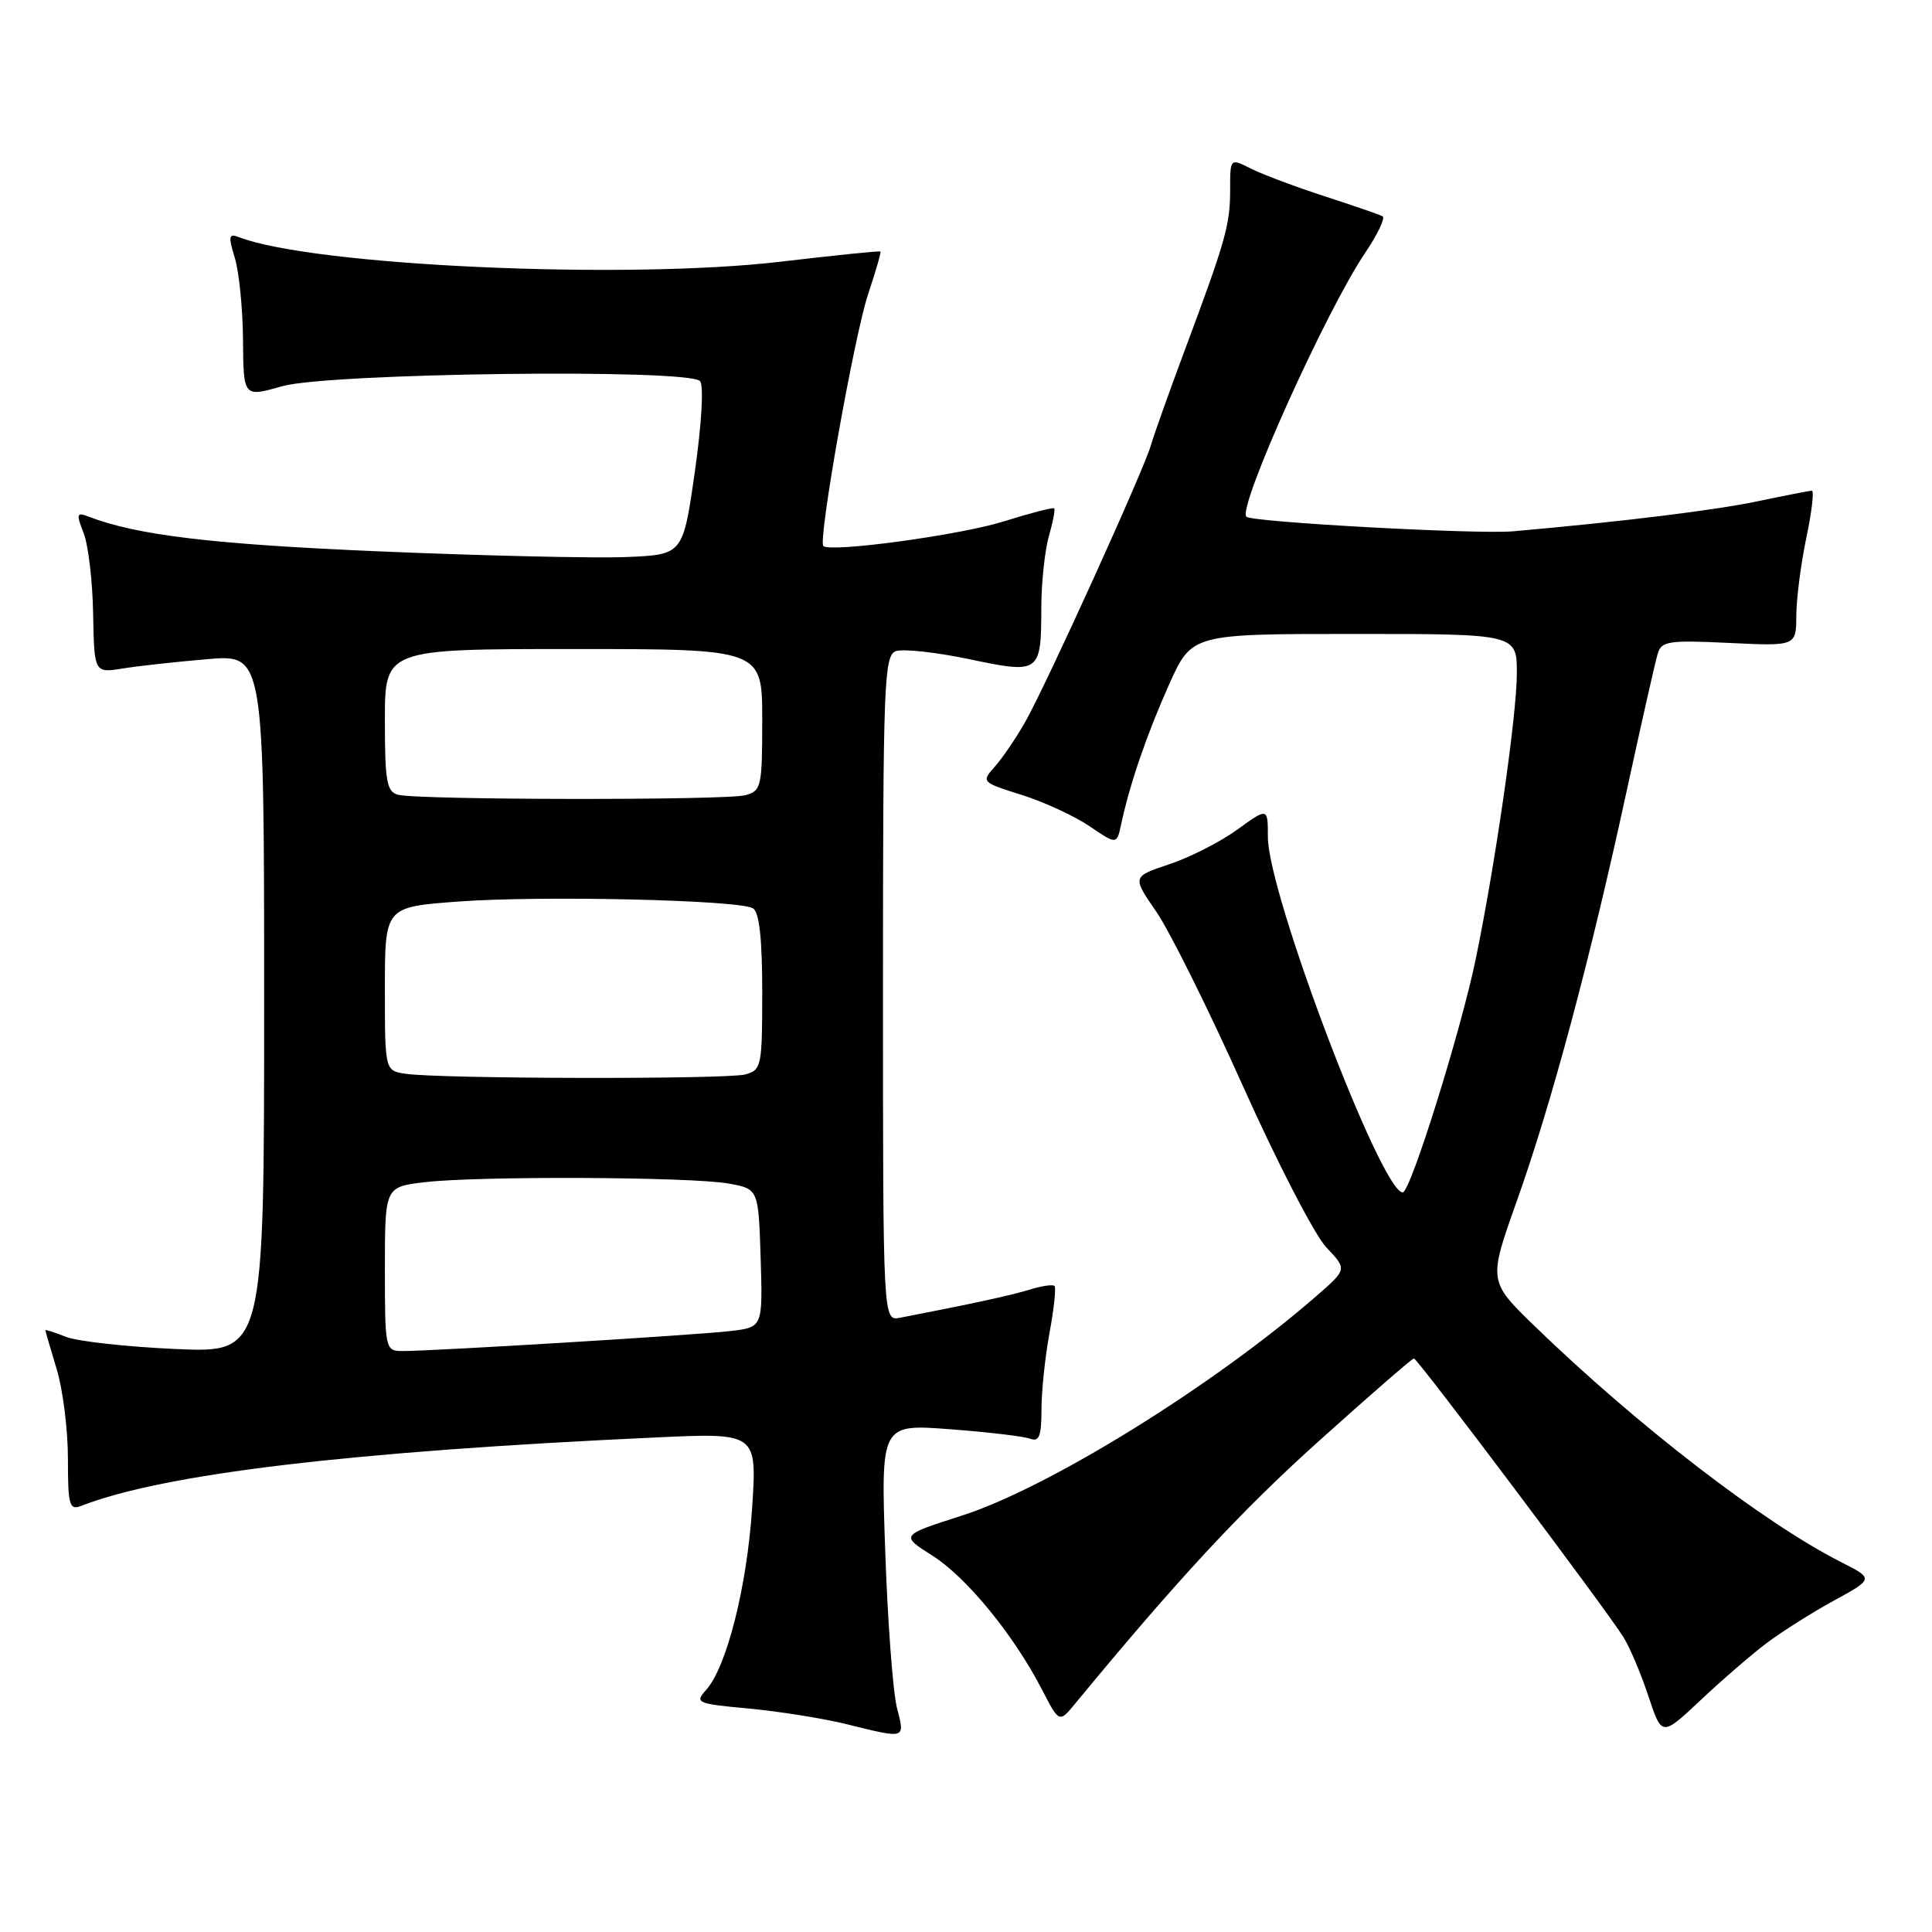 <?xml version="1.0" encoding="UTF-8" standalone="no"?>
<!DOCTYPE svg PUBLIC "-//W3C//DTD SVG 1.1//EN" "http://www.w3.org/Graphics/SVG/1.1/DTD/svg11.dtd" >
<svg xmlns="http://www.w3.org/2000/svg" xmlns:xlink="http://www.w3.org/1999/xlink" version="1.1" viewBox="0 0 256 256">
 <g >
 <path fill="currentColor"
d=" M 118.84 226.25 C 118.32 224.19 117.62 214.89 117.30 205.60 C 116.71 188.69 116.71 188.69 125.87 189.38 C 130.91 189.76 135.70 190.33 136.51 190.64 C 137.69 191.10 138.00 190.29 138.00 186.79 C 138.00 184.36 138.48 179.77 139.07 176.59 C 139.66 173.41 139.95 170.62 139.73 170.40 C 139.51 170.17 138.01 170.39 136.41 170.89 C 133.91 171.66 128.43 172.84 119.25 174.61 C 117.00 175.04 117.00 175.04 117.00 130.99 C 117.00 90.69 117.14 86.88 118.68 86.29 C 119.60 85.94 123.96 86.41 128.36 87.33 C 137.82 89.32 137.96 89.22 137.98 80.49 C 137.99 77.19 138.44 72.94 138.98 71.06 C 139.52 69.17 139.84 67.51 139.69 67.36 C 139.54 67.20 136.51 67.99 132.96 69.10 C 127.21 70.90 110.14 73.23 109.10 72.36 C 108.35 71.74 113.18 44.54 115.02 39.01 C 116.03 35.99 116.77 33.43 116.66 33.33 C 116.55 33.22 110.62 33.83 103.48 34.67 C 82.95 37.10 41.59 35.23 31.67 31.43 C 30.31 30.90 30.23 31.28 31.11 34.16 C 31.68 36.00 32.17 40.91 32.20 45.07 C 32.26 52.64 32.26 52.64 37.38 51.18 C 43.55 49.42 91.31 48.83 92.76 50.50 C 93.27 51.07 92.97 56.18 92.07 62.50 C 90.50 73.50 90.50 73.50 83.00 73.81 C 78.88 73.98 64.25 73.65 50.50 73.07 C 28.22 72.13 18.16 70.93 11.73 68.45 C 10.15 67.84 10.08 68.07 11.08 70.64 C 11.70 72.21 12.27 77.03 12.34 81.34 C 12.49 89.18 12.49 89.18 16.26 88.58 C 18.33 88.24 23.39 87.69 27.51 87.34 C 35.00 86.71 35.00 86.71 35.00 132.99 C 35.00 179.27 35.00 179.27 23.25 178.75 C 16.79 178.46 10.26 177.74 8.75 177.14 C 7.24 176.54 6.00 176.15 6.01 176.27 C 6.02 176.40 6.69 178.71 7.51 181.41 C 8.33 184.11 9.00 189.44 9.00 193.27 C 9.00 199.47 9.19 200.14 10.75 199.54 C 21.74 195.27 46.44 192.33 86.91 190.47 C 100.31 189.85 100.31 189.85 99.66 199.83 C 98.97 210.29 96.28 220.93 93.55 223.94 C 92.03 225.62 92.33 225.76 99.22 226.39 C 103.22 226.77 108.97 227.68 112.00 228.42 C 120.15 230.43 119.92 230.50 118.84 226.25 Z  M 234.10 217.71 C 236.09 216.21 240.09 213.68 243.00 212.09 C 248.30 209.19 248.30 209.19 243.90 206.96 C 233.60 201.72 216.92 188.86 203.35 175.72 C 197.21 169.76 197.21 169.76 200.99 159.13 C 205.58 146.25 210.70 127.14 215.50 105.00 C 217.47 95.92 219.34 87.66 219.65 86.63 C 220.15 84.95 221.08 84.81 229.10 85.19 C 238.00 85.62 238.00 85.62 238.02 81.56 C 238.03 79.33 238.63 74.69 239.35 71.25 C 240.07 67.81 240.40 65.01 240.08 65.02 C 239.76 65.03 236.57 65.65 233.00 66.40 C 227.21 67.62 215.07 69.11 200.50 70.40 C 195.76 70.82 165.89 69.19 165.15 68.47 C 163.94 67.30 175.68 41.23 180.88 33.52 C 182.54 31.06 183.58 28.88 183.20 28.66 C 182.81 28.44 179.35 27.25 175.50 26.00 C 171.65 24.75 167.26 23.10 165.75 22.34 C 163.00 20.95 163.00 20.95 163.00 25.15 C 163.00 29.79 162.41 31.88 156.95 46.50 C 154.90 52.00 152.90 57.62 152.50 59.00 C 151.56 62.30 138.60 90.83 135.83 95.69 C 134.64 97.79 132.84 100.43 131.83 101.57 C 130.01 103.61 130.04 103.65 135.38 105.33 C 138.34 106.26 142.38 108.13 144.37 109.48 C 147.98 111.93 147.98 111.93 148.56 109.21 C 149.71 103.85 151.98 97.24 154.92 90.68 C 157.92 84.00 157.92 84.00 179.46 84.00 C 201.00 84.00 201.00 84.00 200.99 89.25 C 200.98 94.77 198.17 114.31 195.56 127.00 C 193.59 136.56 186.89 158.00 185.87 158.00 C 183.03 158.00 168.00 118.39 168.00 110.91 C 168.00 106.99 168.00 106.99 163.93 109.94 C 161.69 111.56 157.64 113.62 154.93 114.52 C 150.01 116.16 150.01 116.16 153.23 120.83 C 155.00 123.40 160.16 133.79 164.70 143.92 C 169.24 154.06 174.21 163.66 175.73 165.27 C 178.50 168.18 178.50 168.18 174.50 171.67 C 160.83 183.59 138.91 197.17 127.41 200.84 C 119.30 203.44 119.30 203.44 123.56 206.14 C 128.09 209.01 134.35 216.67 138.08 223.90 C 140.35 228.29 140.35 228.29 142.43 225.78 C 155.97 209.35 164.47 200.19 174.72 190.98 C 181.44 184.94 187.12 180.00 187.35 180.00 C 187.83 180.00 212.96 213.43 215.16 217.00 C 216.00 218.38 217.48 221.89 218.44 224.80 C 220.20 230.11 220.20 230.11 225.35 225.27 C 228.18 222.60 232.12 219.20 234.10 217.71 Z  M 51.00 168.14 C 51.00 157.28 51.00 157.28 56.25 156.65 C 63.24 155.81 91.46 155.93 96.50 156.82 C 100.50 157.53 100.50 157.53 100.79 166.70 C 101.07 175.87 101.07 175.87 96.79 176.37 C 92.20 176.91 57.00 179.05 53.25 179.02 C 51.06 179.00 51.00 178.73 51.00 168.14 Z  M 53.75 142.28 C 51.00 141.87 51.00 141.87 51.00 131.03 C 51.00 120.19 51.00 120.19 60.57 119.47 C 71.59 118.64 97.97 119.24 99.78 120.36 C 100.61 120.88 101.00 124.39 101.00 131.44 C 101.00 141.30 100.90 141.79 98.75 142.37 C 96.29 143.03 58.19 142.96 53.75 142.28 Z  M 52.75 105.31 C 51.24 104.92 51.00 103.56 51.00 95.43 C 51.00 86.00 51.00 86.00 76.00 86.00 C 101.00 86.00 101.00 86.00 101.00 95.38 C 101.00 104.27 100.88 104.80 98.75 105.37 C 96.18 106.06 55.41 106.01 52.75 105.31 Z "/>
</g>
</svg>